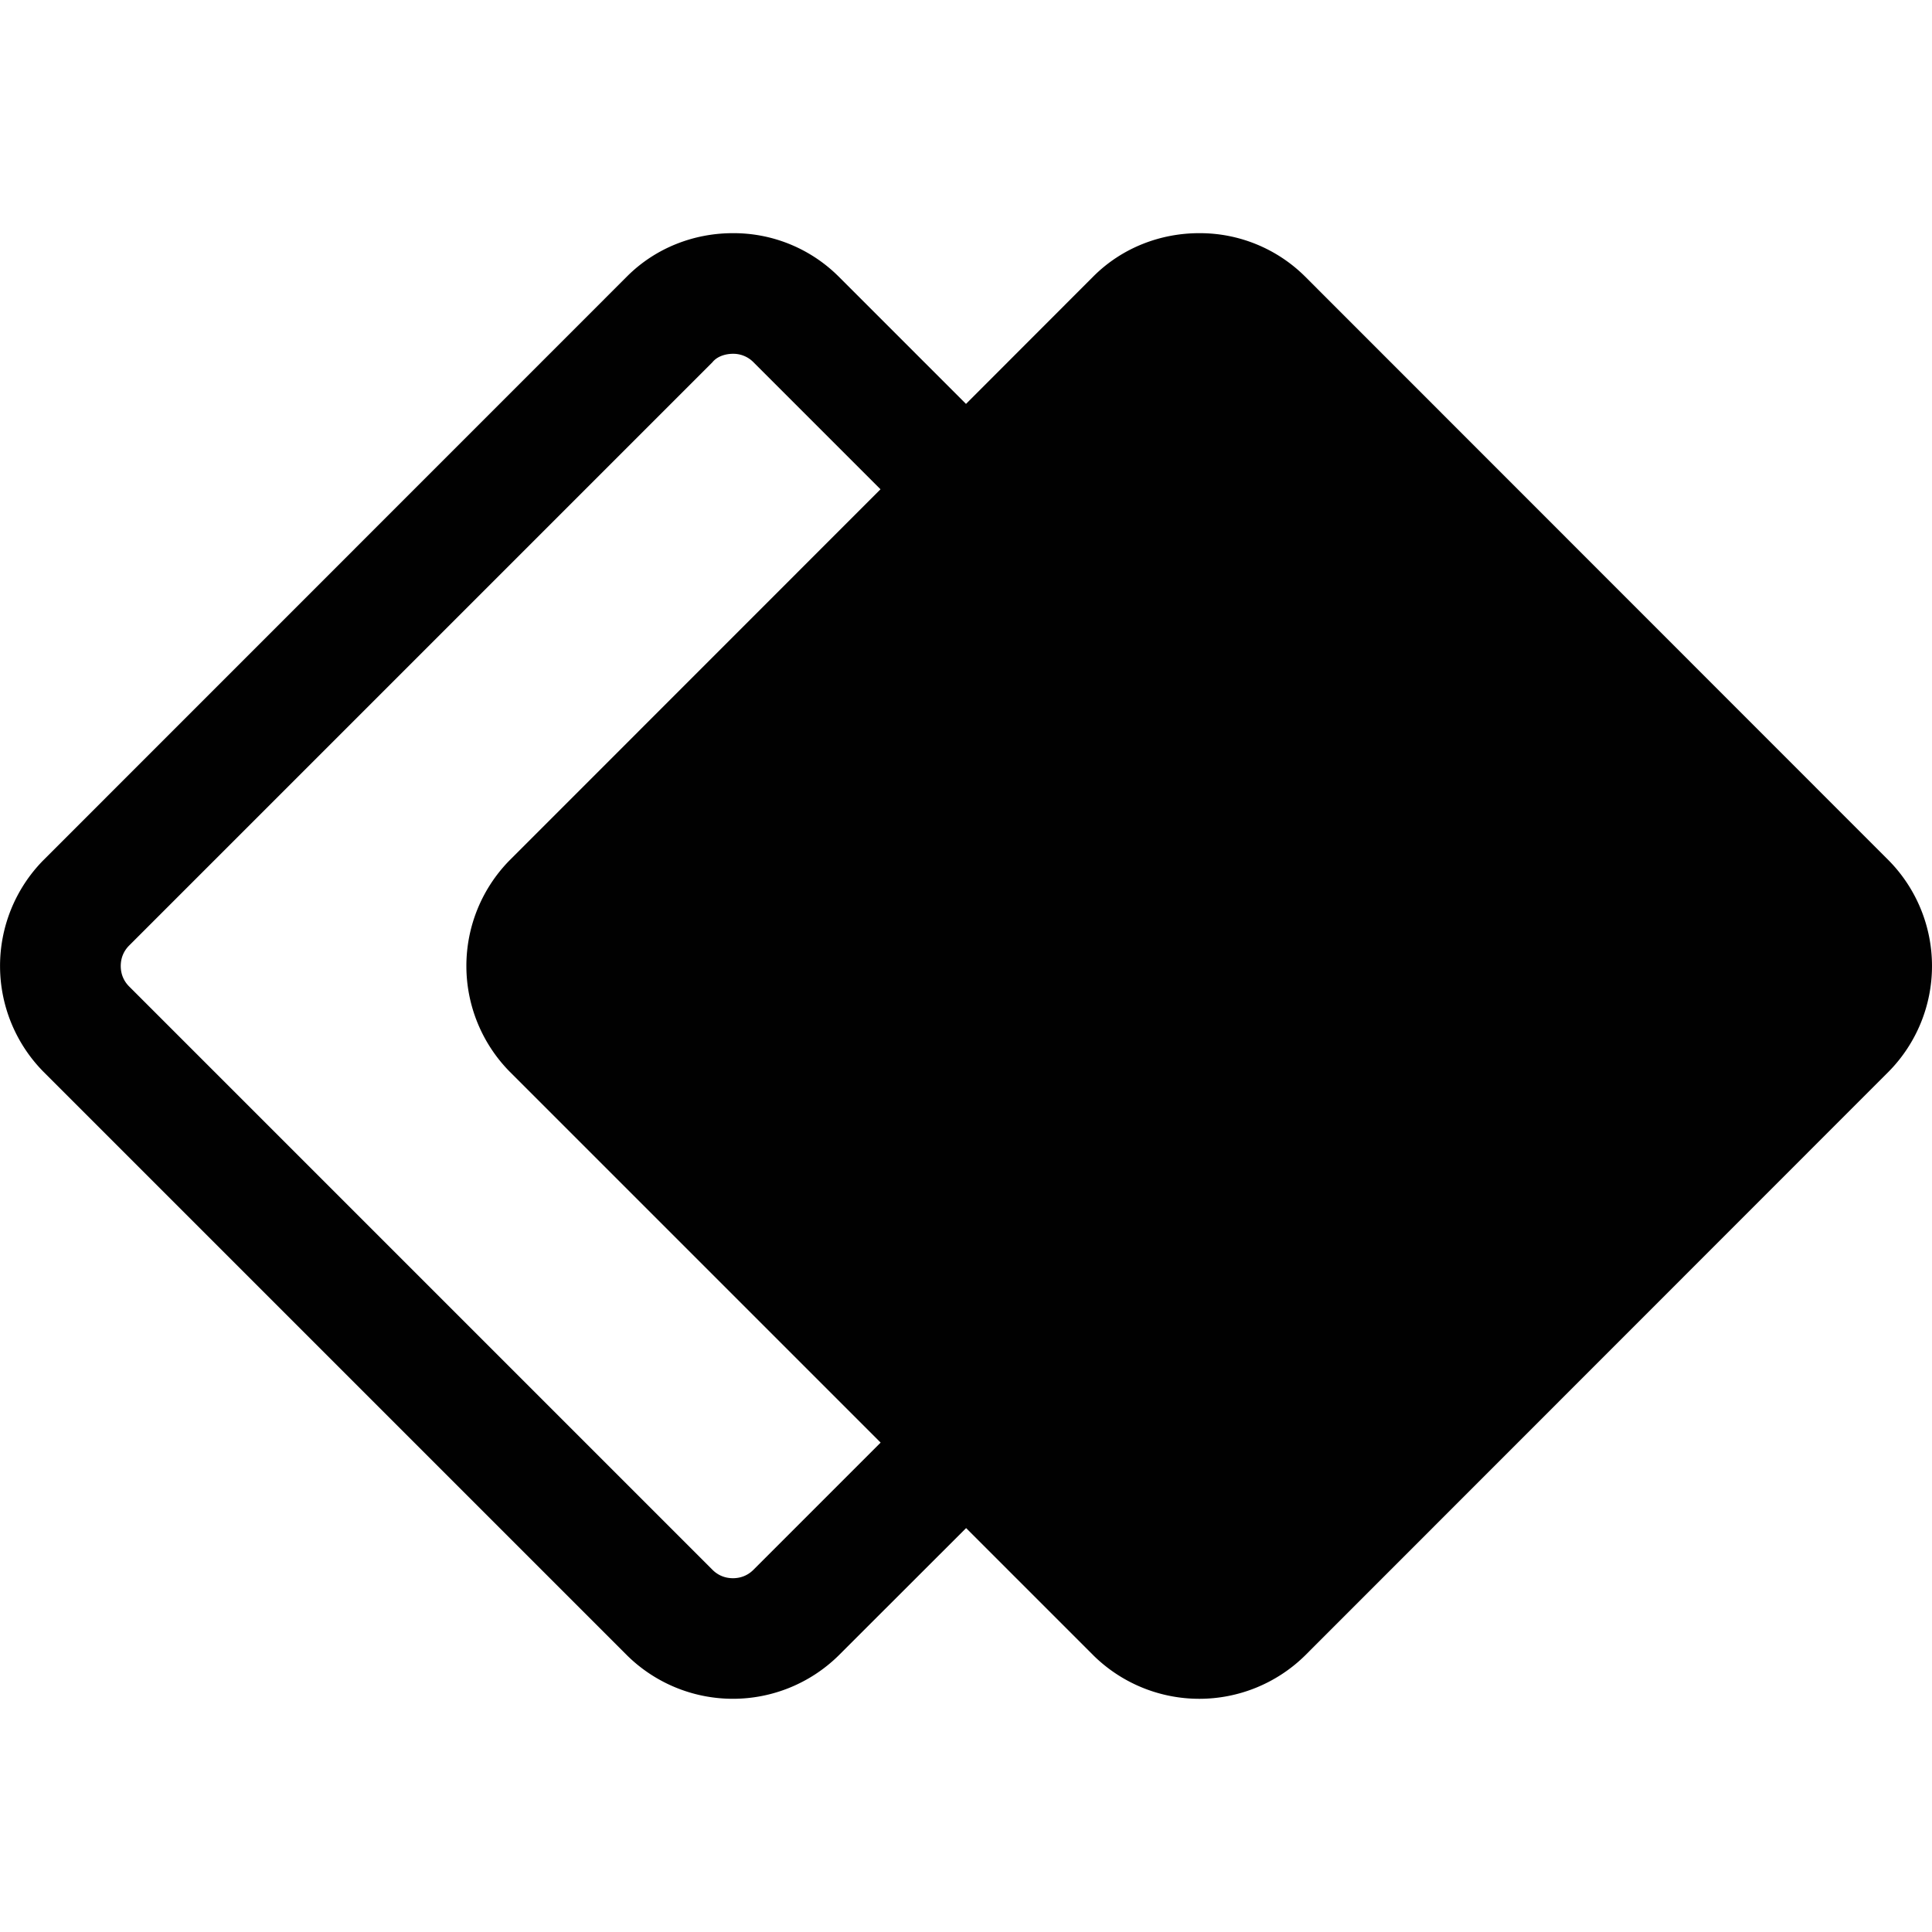 <svg xmlns="http://www.w3.org/2000/svg" style="isolation:isolate" width="16" height="16"><defs><style id="current-color-scheme" type="text/css"></style><linearGradient id="arrongin" x1="0%" x2="0%" y1="0%" y2="100%"><stop offset="0%" stop-color="#dd9b44"/><stop offset="100%" stop-color="#ad6c16"/></linearGradient><linearGradient id="aurora" x1="0%" x2="0%" y1="0%" y2="100%"><stop offset="0%" stop-color="#09d4df"/><stop offset="100%" stop-color="#9269f4"/></linearGradient><linearGradient id="fitdance" x1="0%" x2="0%" y1="0%" y2="100%"><stop offset="0%" stop-color="#1ad6ab"/><stop offset="100%" stop-color="#329db6"/></linearGradient><linearGradient id="oomox" x1="0%" x2="0%" y1="0%" y2="100%"><stop offset="0%" stop-color="#efefe7"/><stop offset="100%" stop-color="#8f8f8b"/></linearGradient><linearGradient id="rainblue" x1="0%" x2="0%" y1="0%" y2="100%"><stop offset="0%" stop-color="#00f260"/><stop offset="100%" stop-color="#0575e6"/></linearGradient><linearGradient id="sunrise" x1="0%" x2="0%" y1="0%" y2="100%"><stop offset="0%" stop-color="#ff8501"/><stop offset="100%" stop-color="#ffcb01"/></linearGradient><linearGradient id="telinkrin" x1="0%" x2="0%" y1="0%" y2="100%"><stop offset="0%" stop-color="#b2ced6"/><stop offset="100%" stop-color="#6da5b7"/></linearGradient><linearGradient id="60spsycho" x1="0%" x2="0%" y1="0%" y2="100%"><stop offset="0%" stop-color="#df5940"/><stop offset="25%" stop-color="#d8d15f"/><stop offset="50%" stop-color="#e9882a"/><stop offset="100%" stop-color="#279362"/></linearGradient><linearGradient id="90ssummer" x1="0%" x2="0%" y1="0%" y2="100%"><stop offset="0%" stop-color="#f618c7"/><stop offset="20%" stop-color="#94ffab"/><stop offset="50%" stop-color="#fbfd54"/><stop offset="100%" stop-color="#0f83ae"/></linearGradient><linearGradient id="cyberneon" x1="0%" x2="0%" y1="0%" y2="100%"><stop offset="0" stop-color="#0abdc6"/><stop offset="1" stop-color="#ea00d9"/></linearGradient></defs><path fill-rule="evenodd" d="M8 3.345L6.942 2.287a1.232 1.232 0 0 0-.873-.356c-.318 0-.636.119-.874.356L.356 7.127a1.248 1.248 0 0 0 .001 1.746l4.839 4.839a1.248 1.248 0 0 0 1.746.001l1.059-1.058 1.057 1.057a1.249 1.249 0 0 0 1.747.001l4.838-4.84a1.246 1.246 0 0 0 0-1.746l-4.838-4.84a1.236 1.236 0 0 0-.874-.356c-.318 0-.636.119-.874.356L8 3.345zm-.708.707L6.24 3a.234.234 0 0 0-.17-.07c-.06 0-.13.02-.17.07L1.07 7.83C1.02 7.88 1 7.94 1 8c0 .06.02.12.07.17L5.9 13c.05.05.11.07.17.07.06 0 .12-.02.17-.07l1.053-1.053-3.074-3.074a1.248 1.248 0 0 1-.001-1.746l3.074-3.075z" fill="currentColor" color="#010101"/></svg>